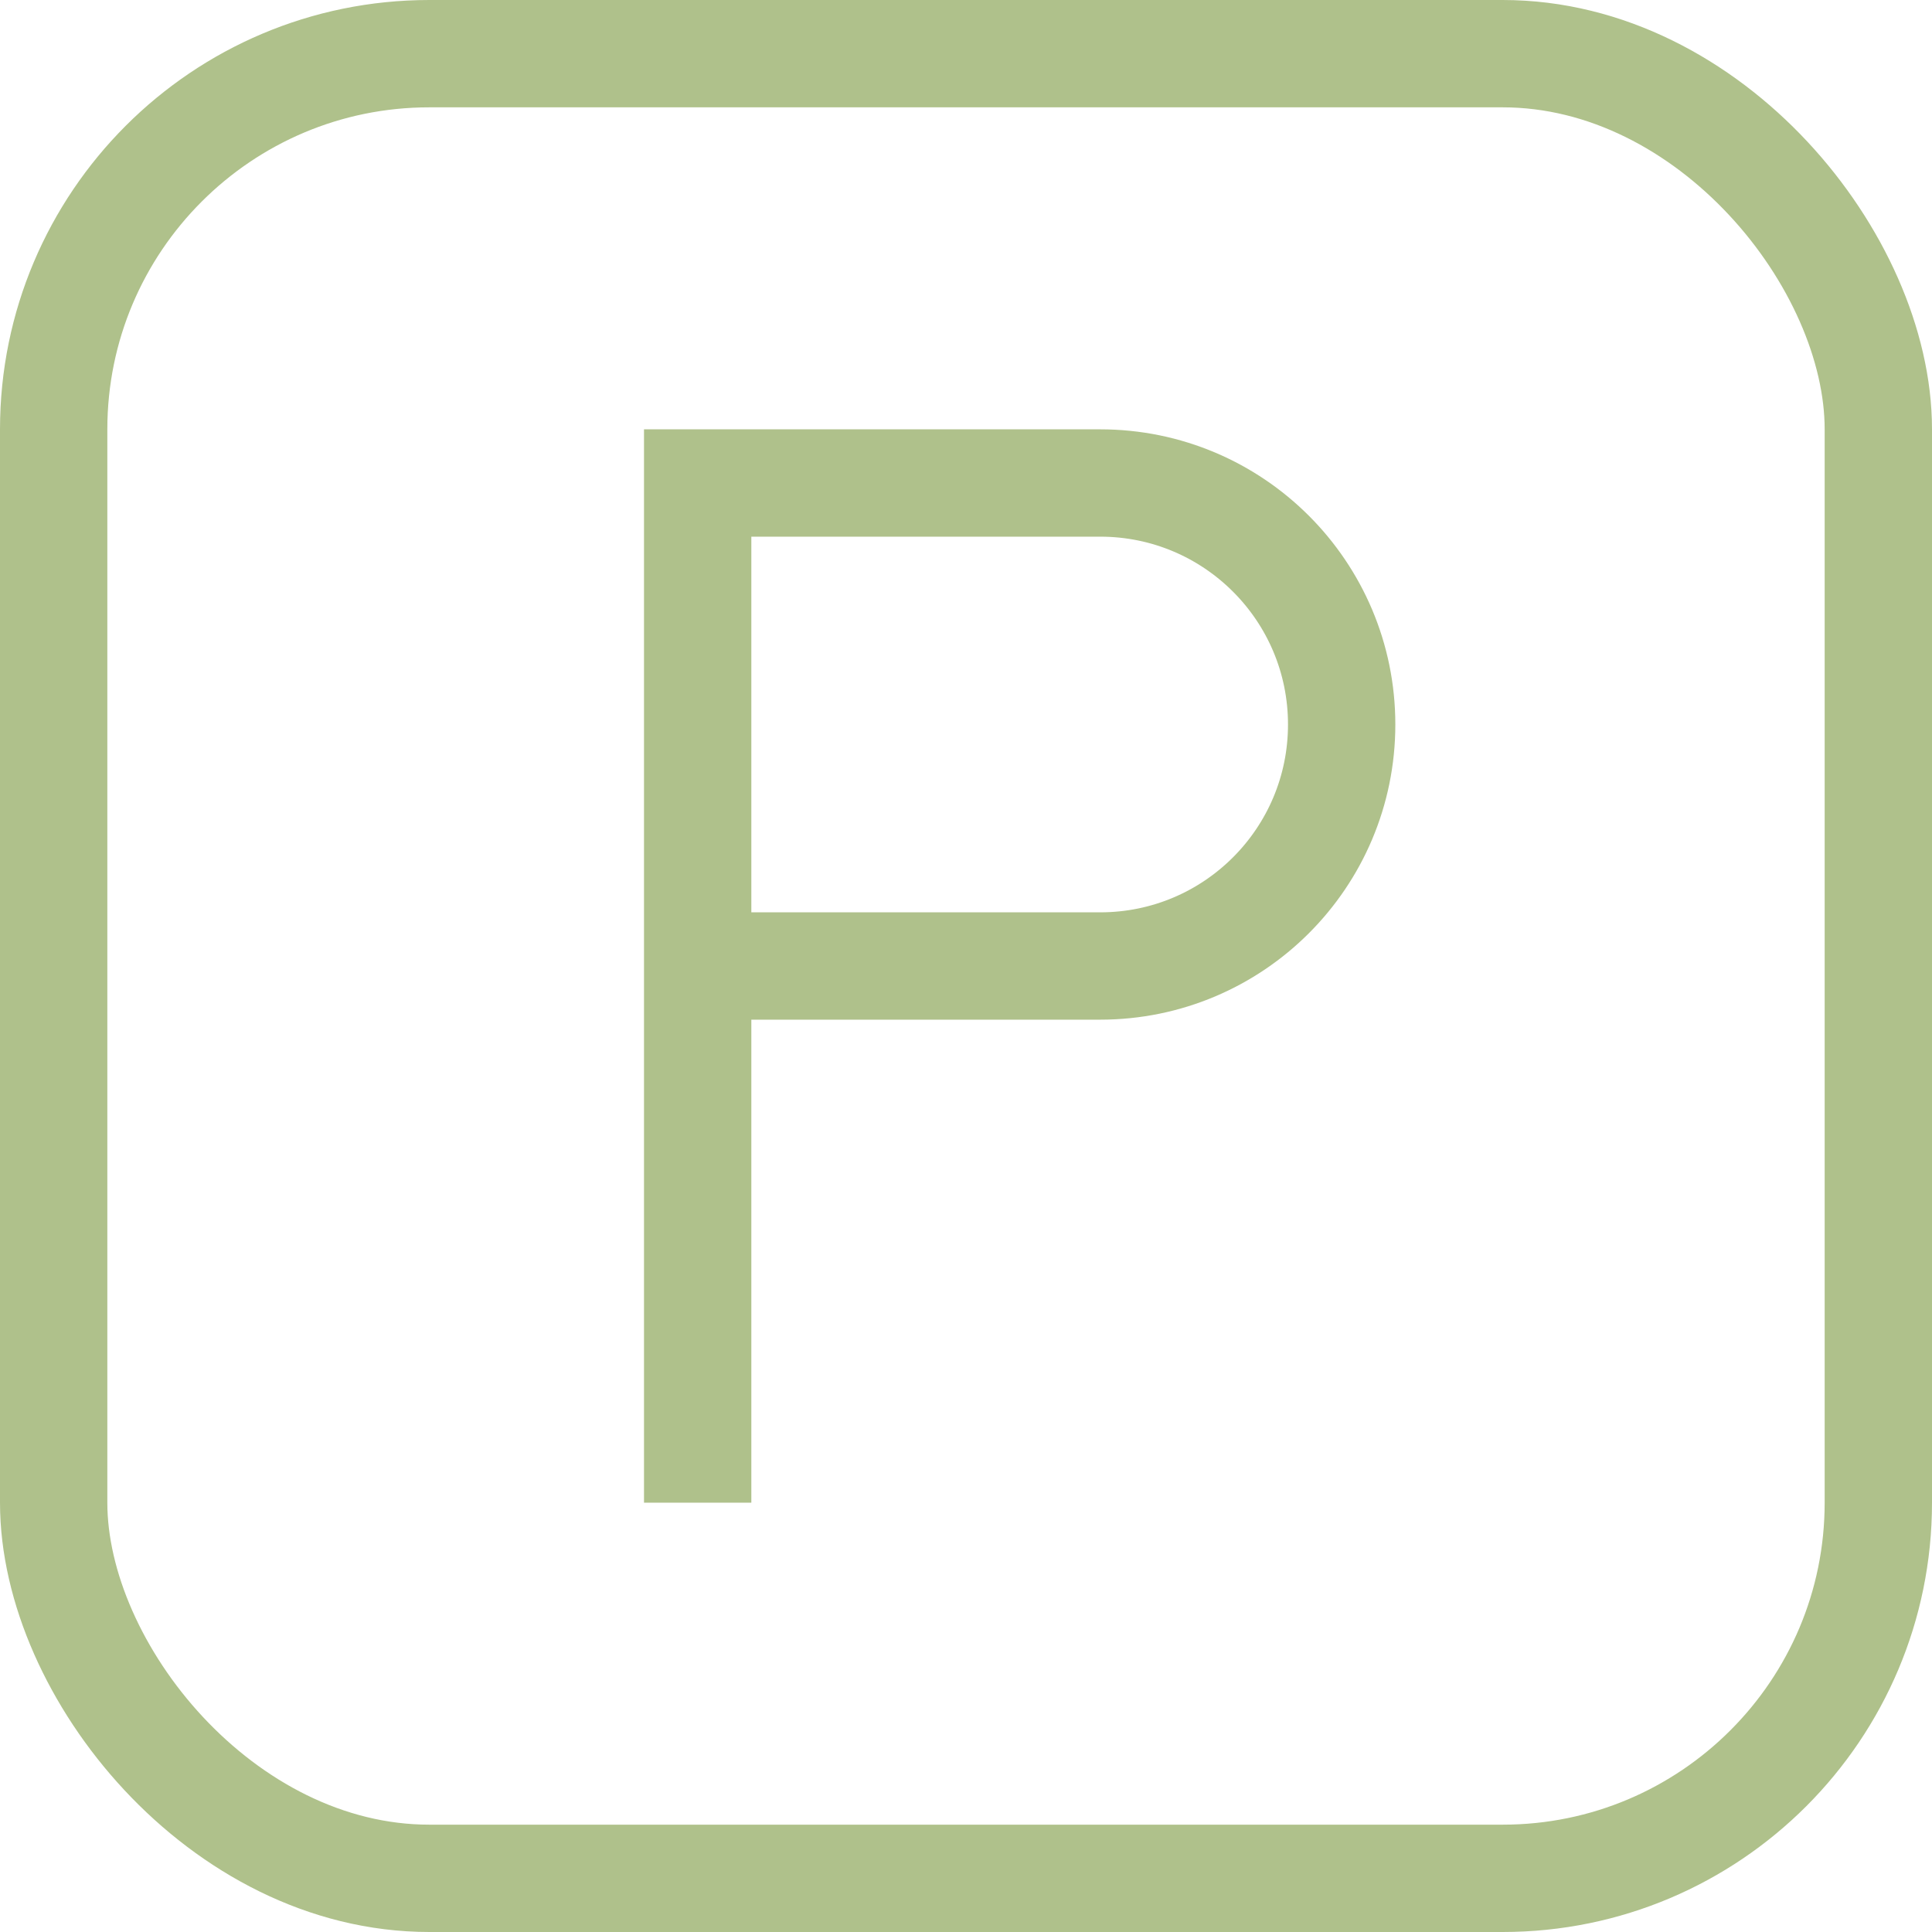 <svg width="18" height="18" viewBox="0 0 18 18" fill="none" xmlns="http://www.w3.org/2000/svg"><path d="M6.5 13.5V9M6.5 9V4.5H10.25C11.493 4.5 12.5 5.507 12.5 6.75V6.75C12.5 7.993 11.493 9 10.25 9H6.5Z" stroke="#AFC18B" stroke-linecap="square"></path><rect x="0.5" y="0.5" width="17" height="17" rx="3.5" stroke="#AFC18B"></rect></svg>